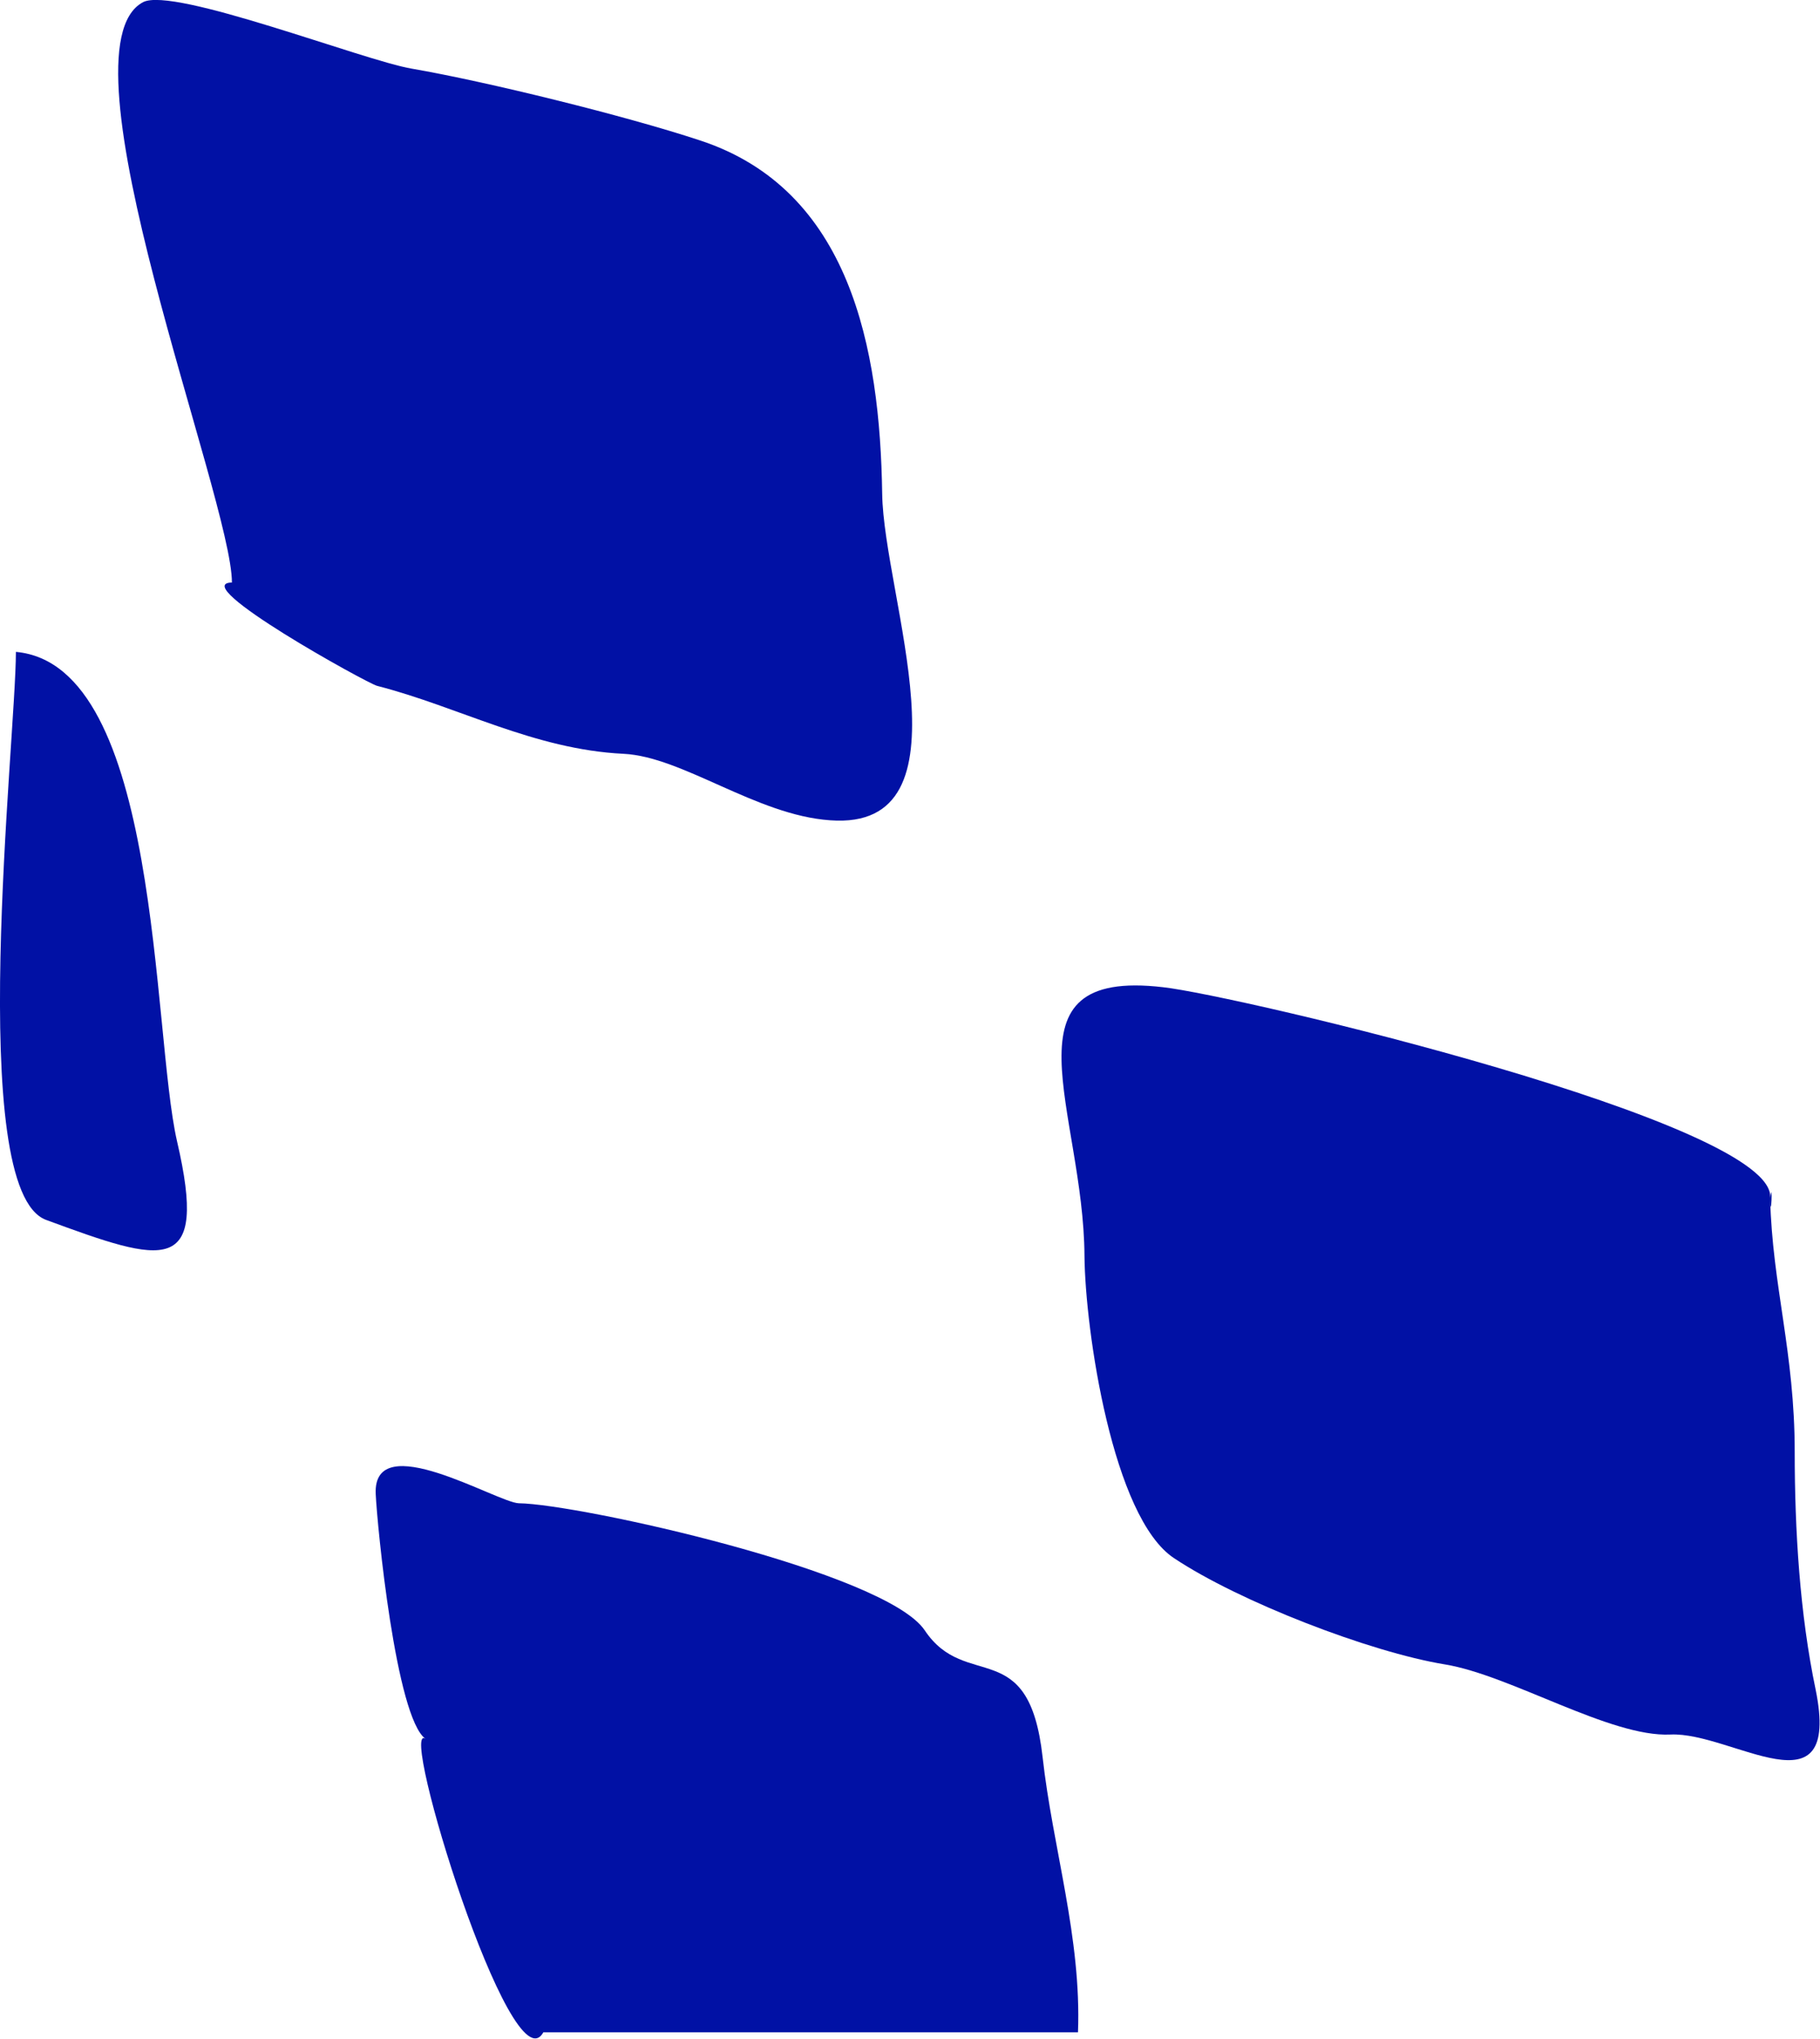 <?xml version="1.0" encoding="utf-8"?>
<!-- Generator: Adobe Illustrator 17.0.0, SVG Export Plug-In . SVG Version: 6.00 Build 0)  -->
<!DOCTYPE svg PUBLIC "-//W3C//DTD SVG 1.1//EN" "http://www.w3.org/Graphics/SVG/1.1/DTD/svg11.dtd">
<svg version="1.1" id="Layer_1" xmlns="http://www.w3.org/2000/svg" xmlns:xlink="http://www.w3.org/1999/xlink" x="0px" y="0px"
	 width="251.9px" height="282.1px" viewBox="0 0 251.9 282.1" style="enable-background:new 0 0 251.9 282.1;" xml:space="preserve"
	>
<g id="blue.svg">
	<path style="fill:#0111A5;" d="M75.2,281.2c-4.4,8-20.2-43.4-16.3-40.6c-4.1-2.9-6.7-29.5-6.9-33.9c-0.4-9.3,16.8,1.2,19.8,1.3
		c8.3,0.1,50.8,9.5,56.2,17.6c5.7,8.5,14.4,0.5,16.3,17.5c1.4,12.6,5.4,25,4.9,38.1C124.5,281.2,99.8,281.2,75.2,281.2
		C76.3,279.2,99.8,281.2,75.2,281.2z"/>
	<path style="fill:#0111A5;" d="M2.2,90.2C22.3,92,21,142.6,24.5,157.9c4.4,18.9-1.8,16.9-18.1,10.9C-4.9,164.7,2.2,102.3,2.2,90.2
		C2.7,90.3,2.2,115.2,2.2,90.2z"/>
	<path style="fill:#0111A5;" d="M32.1,80.6c0-11.5-24.6-73.8-12.3-80.3C24-1.9,50.4,8.4,57,9.5c10.4,1.8,29.5,6.5,39.8,9.9
		c20.9,6.8,25,28.8,25.3,48.9c0.2,14.2,12.9,46.7-7.2,45.2c-10.2-0.7-20.4-8.8-28.6-9.2c-12.4-0.6-22.8-6.5-34.1-9.4
		C50.9,94.6,25.8,80.7,32.1,80.6C32.1,78.8,32.2,80.6,32.1,80.6z"/>
	<path style="fill:#0111A5;" d="M245,165.8c0.3,12.1,3.4,21.3,3.4,35.1c0,10.8,0.7,22.4,2.9,32.9c3.6,17.7-11.6,5.8-20.1,6.2
		c-8.3,0.4-22.1-8.2-31.2-9.7c-10.4-1.7-28.5-8.7-37.5-14.7c-8.5-5.6-12.3-31.5-12.4-41.8c-0.1-20-12-39.9,10.9-37.2
		C171,137.7,246.2,155.4,245,165.8C245.1,169.6,245.4,162.7,245,165.8z"/>
</g>
<g>
</g>
<g>
</g>
<g>
</g>
<g>
</g>
<g>
</g>
<g>
</g>
<g>
</g>
<g>
</g>
<g>
</g>
<g>
</g>
<g>
</g>
<g>
</g>
<g>
</g>
<g>
</g>
<g>
</g>
</svg>
